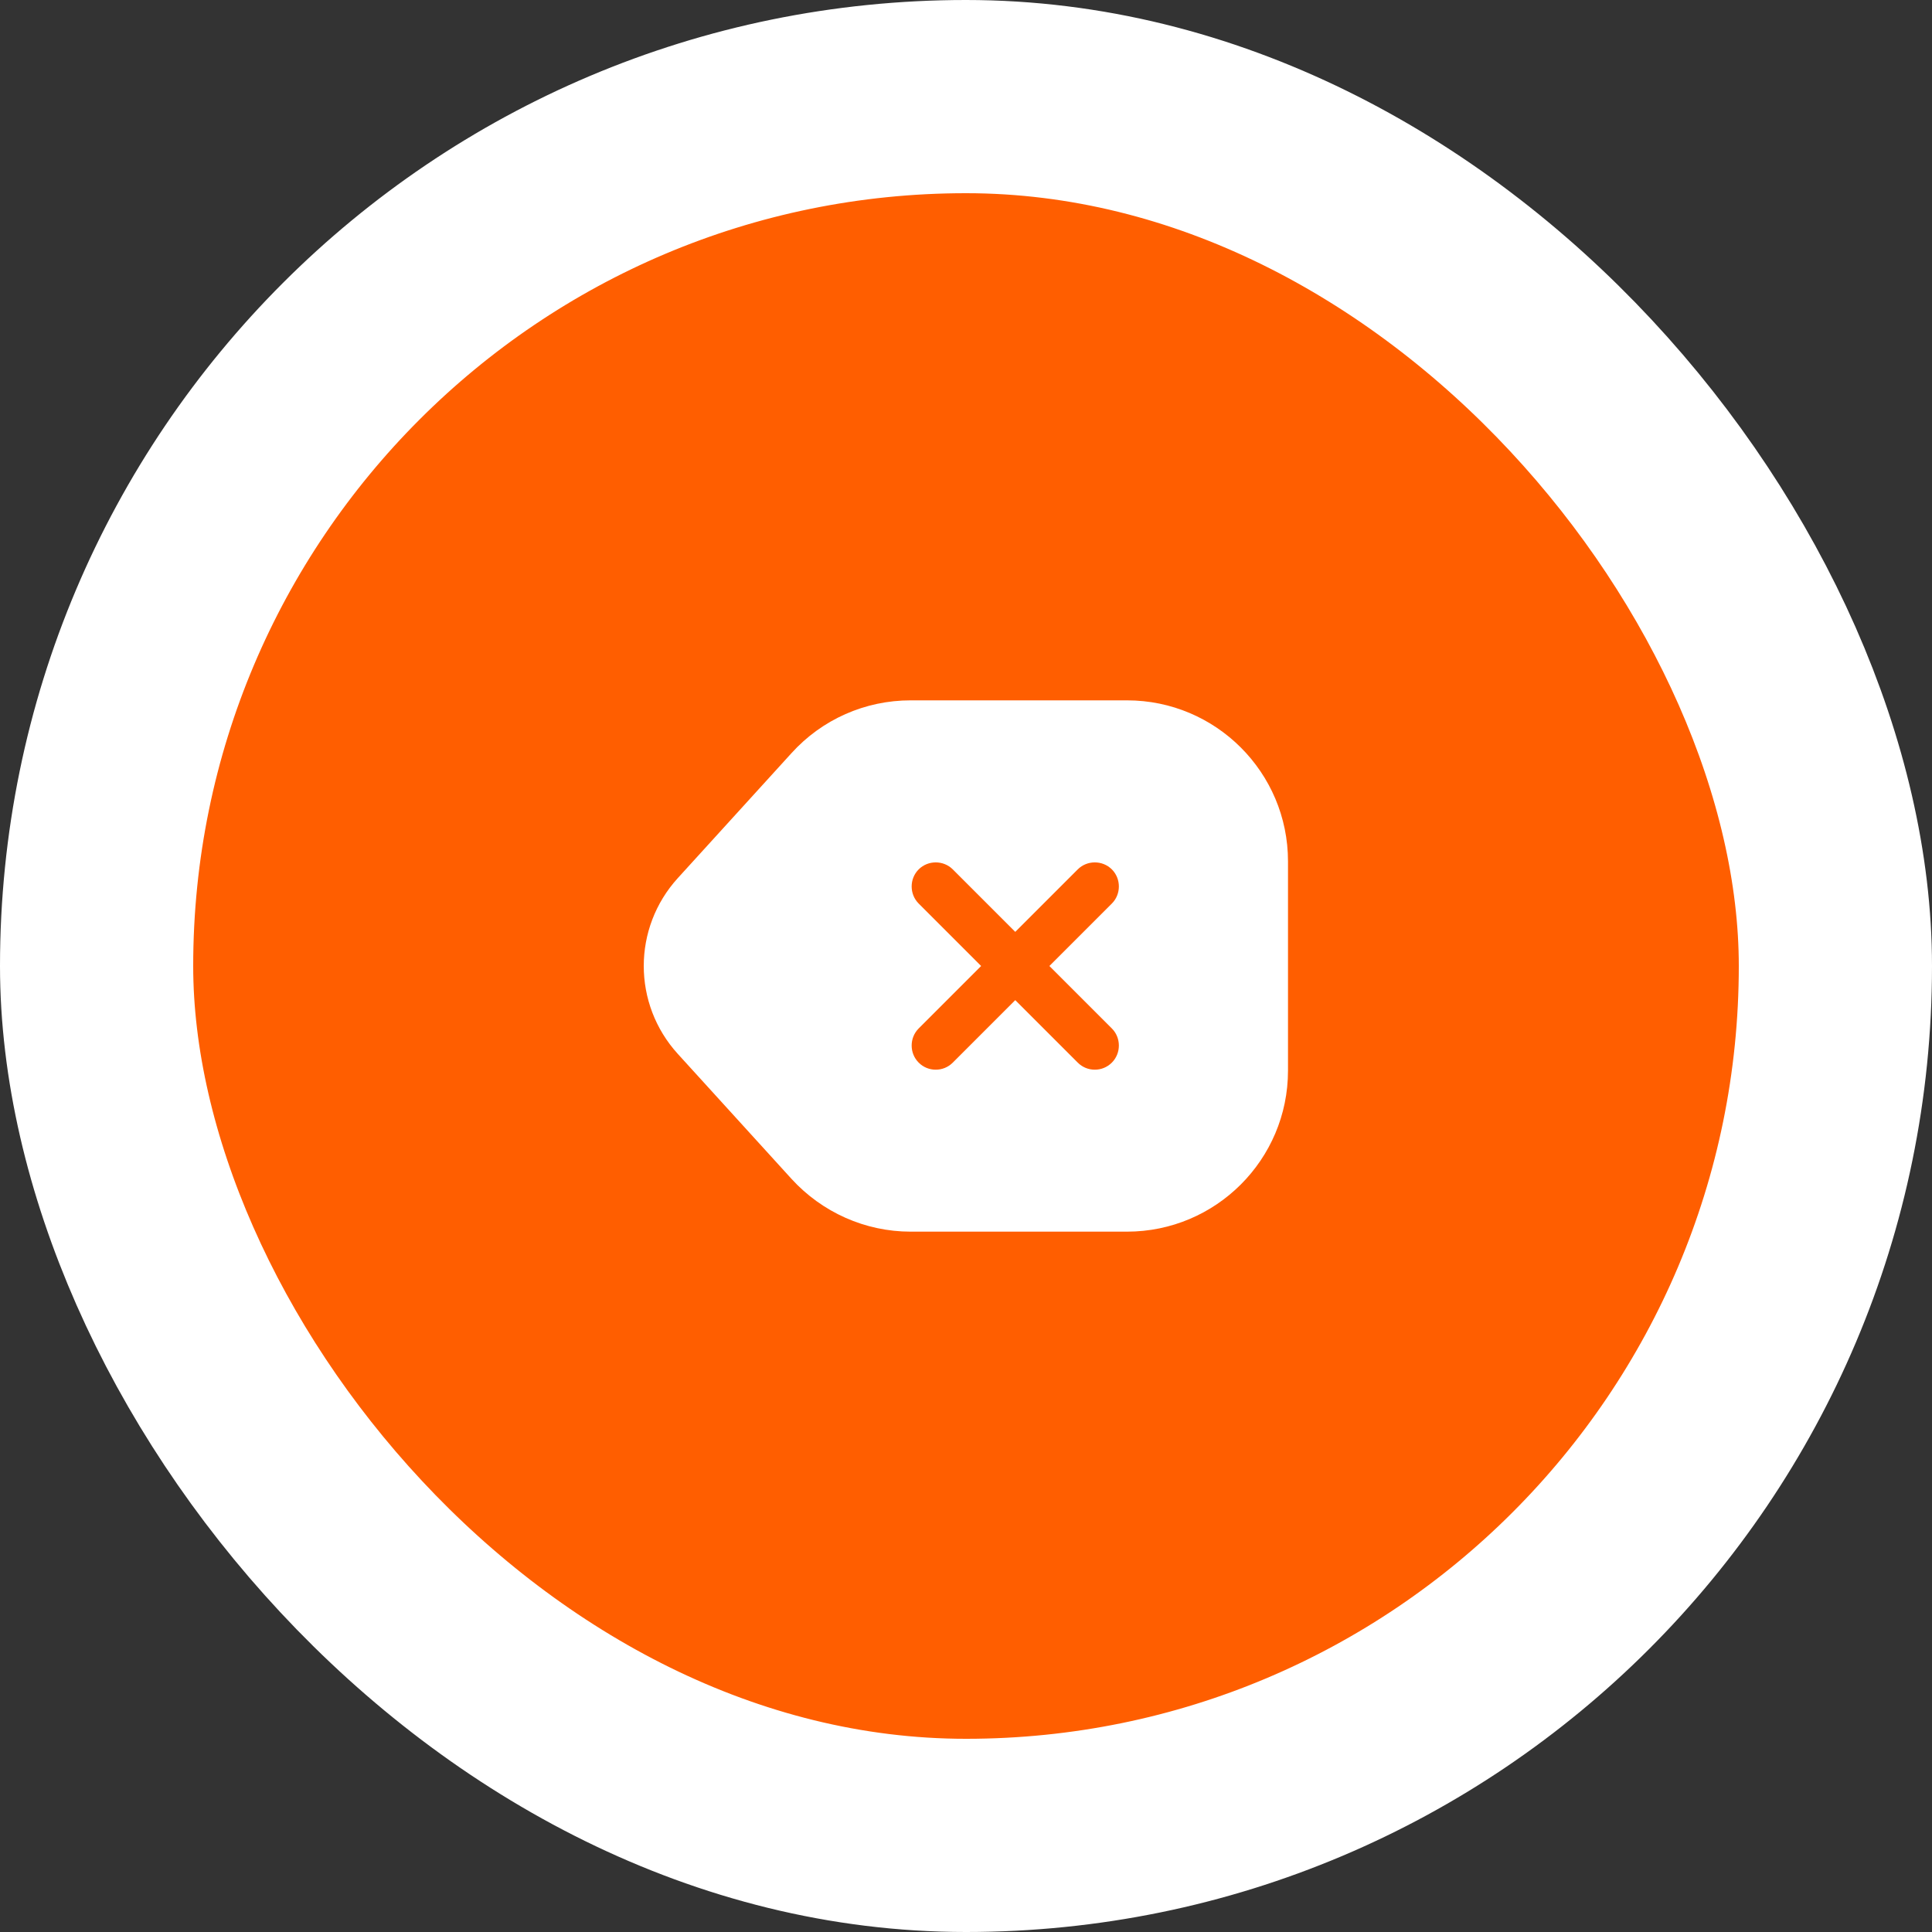 <svg width="30" height="30" viewBox="0 0 30 30" fill="none" xmlns="http://www.w3.org/2000/svg">
<rect x="0" y="0" width="30" height="30" fill="#333333" stroke="none"/>
<rect x="1.5" y="1.5" width="27" height="27" rx="13.5" fill="#FF5E00"/>
<rect x="1.5" y="1.5" width="27" height="27" rx="13.5" stroke="white" stroke-width="3"/>
<path d="M17.5 10.875H14.14C13.435 10.875 12.765 11.17 12.29 11.695L10.525 13.635C9.82 14.41 9.82 15.59 10.525 16.365L12.29 18.305C12.765 18.825 13.435 19.125 14.14 19.125H17.5C18.88 19.125 20 18.005 20 16.625V13.375C20 11.995 18.88 10.875 17.5 10.875ZM17.265 15.97C17.41 16.115 17.41 16.355 17.265 16.5C17.19 16.575 17.095 16.61 17 16.61C16.905 16.61 16.81 16.575 16.735 16.5L15.765 15.53L14.795 16.5C14.72 16.575 14.625 16.61 14.53 16.61C14.435 16.61 14.34 16.575 14.265 16.5C14.12 16.355 14.12 16.115 14.265 15.97L15.235 15L14.265 14.03C14.12 13.885 14.12 13.645 14.265 13.5C14.41 13.355 14.65 13.355 14.795 13.5L15.765 14.47L16.735 13.5C16.88 13.355 17.12 13.355 17.265 13.5C17.41 13.645 17.41 13.885 17.265 14.03L16.295 15L17.265 15.97Z" fill="white"/>
</svg>
